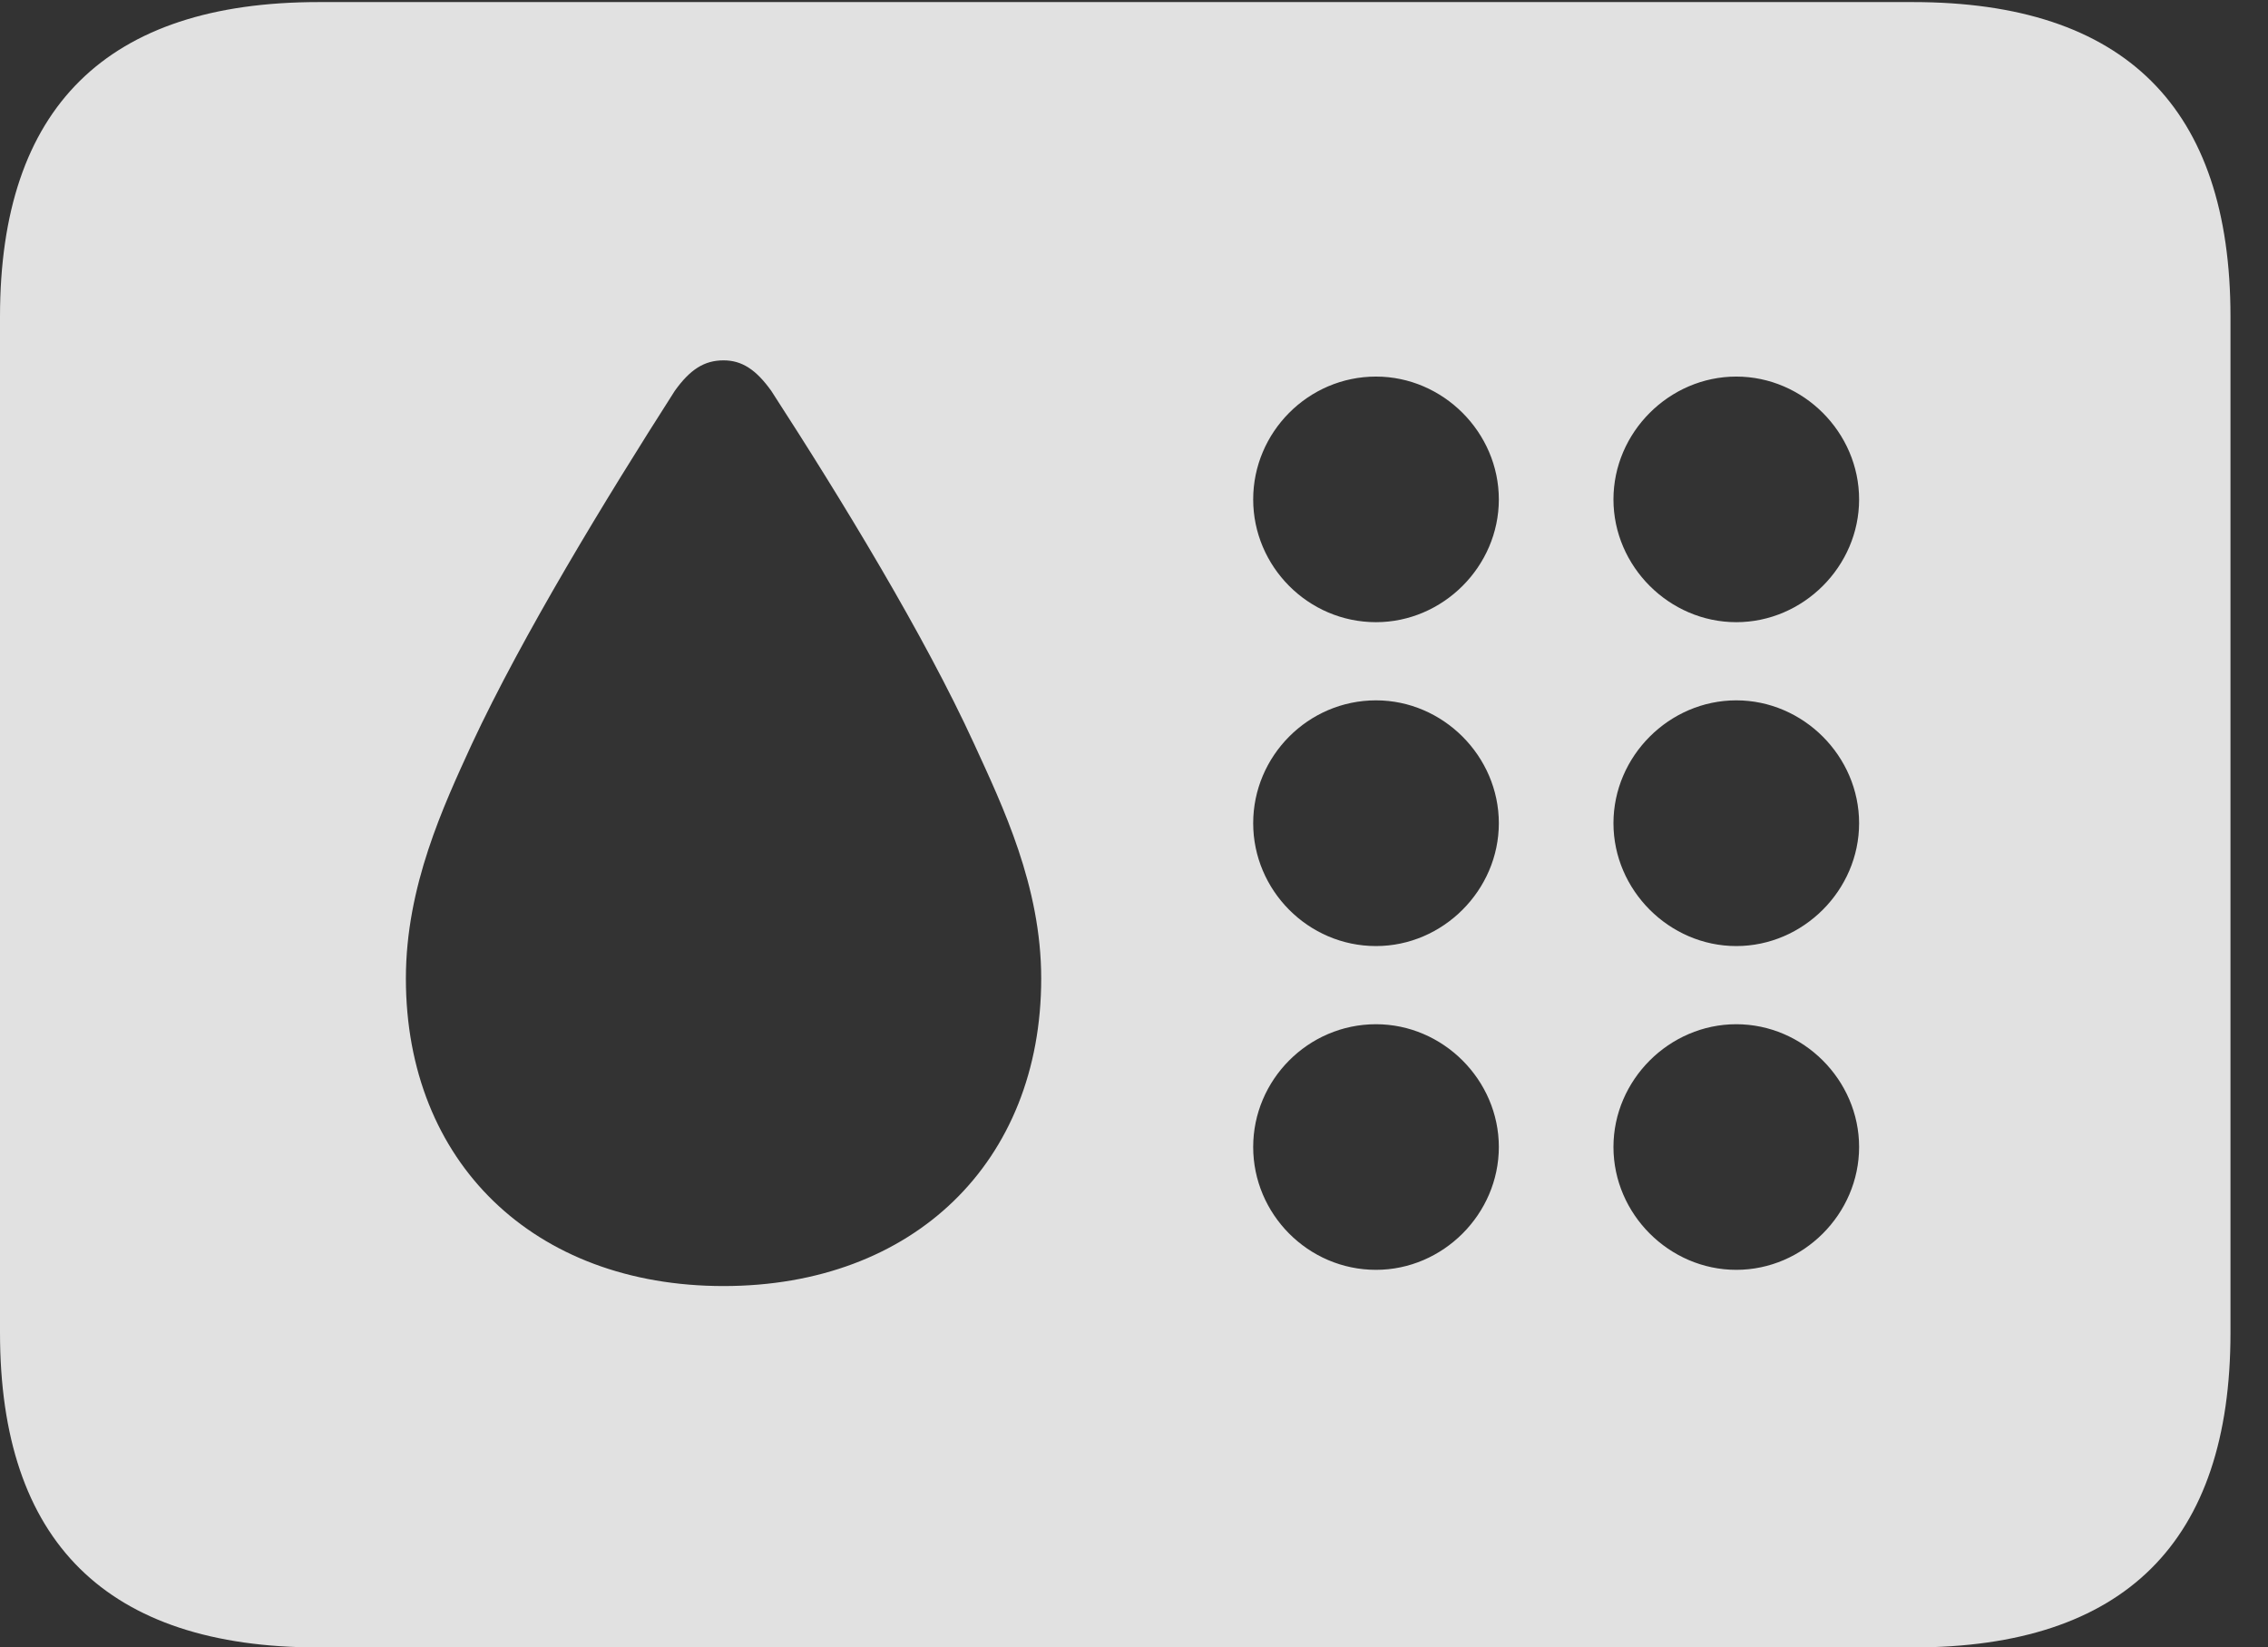 <?xml version="1.0" encoding="UTF-8"?>
<!--Generator: Apple Native CoreSVG 232.5-->
<!DOCTYPE svg
PUBLIC "-//W3C//DTD SVG 1.1//EN"
       "http://www.w3.org/Graphics/SVG/1.1/DTD/svg11.dtd">
<svg version="1.1" xmlns="http://www.w3.org/2000/svg" xmlns:xlink="http://www.w3.org/1999/xlink" width="21.826" height="15.85">
 <rect width="100%" height="100%" fill="#333333" stroke="none"/>
 <g>
  <rect height="15.85" opacity="0" width="21.826" x="0" y="0"/>
  <path d="M21.465 3.047L21.465 12.822C21.465 14.834 20.449 15.85 18.408 15.85L3.066 15.85C1.025 15.85 0 14.834 0 12.822L0 3.047C0 1.035 1.025 0.02 3.066 0.02L18.408 0.02C20.449 0.02 21.465 1.035 21.465 3.047ZM6.494 3.76C5.82 4.814 5.029 6.113 4.541 7.158C4.268 7.754 3.906 8.525 3.906 9.414C3.906 11.182 5.137 12.373 6.963 12.373C8.789 12.373 10.02 11.182 10.02 9.414C10.02 8.525 9.648 7.754 9.375 7.158C8.896 6.113 8.105 4.814 7.422 3.76C7.275 3.555 7.139 3.467 6.963 3.467C6.777 3.467 6.641 3.555 6.494 3.76ZM12.06 11.035C12.06 11.68 12.588 12.217 13.242 12.217C13.887 12.217 14.424 11.68 14.424 11.035C14.424 10.391 13.887 9.854 13.242 9.854C12.588 9.854 12.06 10.391 12.06 11.035ZM15.527 11.035C15.527 11.68 16.064 12.217 16.709 12.217C17.354 12.217 17.891 11.68 17.891 11.035C17.891 10.391 17.354 9.854 16.709 9.854C16.064 9.854 15.527 10.391 15.527 11.035ZM12.06 7.92C12.06 8.564 12.588 9.102 13.242 9.102C13.887 9.102 14.424 8.564 14.424 7.92C14.424 7.275 13.887 6.738 13.242 6.738C12.588 6.738 12.06 7.275 12.06 7.92ZM15.527 7.92C15.527 8.564 16.064 9.102 16.709 9.102C17.354 9.102 17.891 8.564 17.891 7.92C17.891 7.275 17.354 6.738 16.709 6.738C16.064 6.738 15.527 7.275 15.527 7.92ZM12.06 4.805C12.06 5.449 12.588 5.986 13.242 5.986C13.887 5.986 14.424 5.449 14.424 4.805C14.424 4.16 13.887 3.623 13.242 3.623C12.588 3.623 12.06 4.16 12.06 4.805ZM15.527 4.805C15.527 5.449 16.064 5.986 16.709 5.986C17.354 5.986 17.891 5.449 17.891 4.805C17.891 4.16 17.354 3.623 16.709 3.623C16.064 3.623 15.527 4.16 15.527 4.805Z" fill="#ffffff" fill-opacity="0.85"/>
 </g>
</svg>
